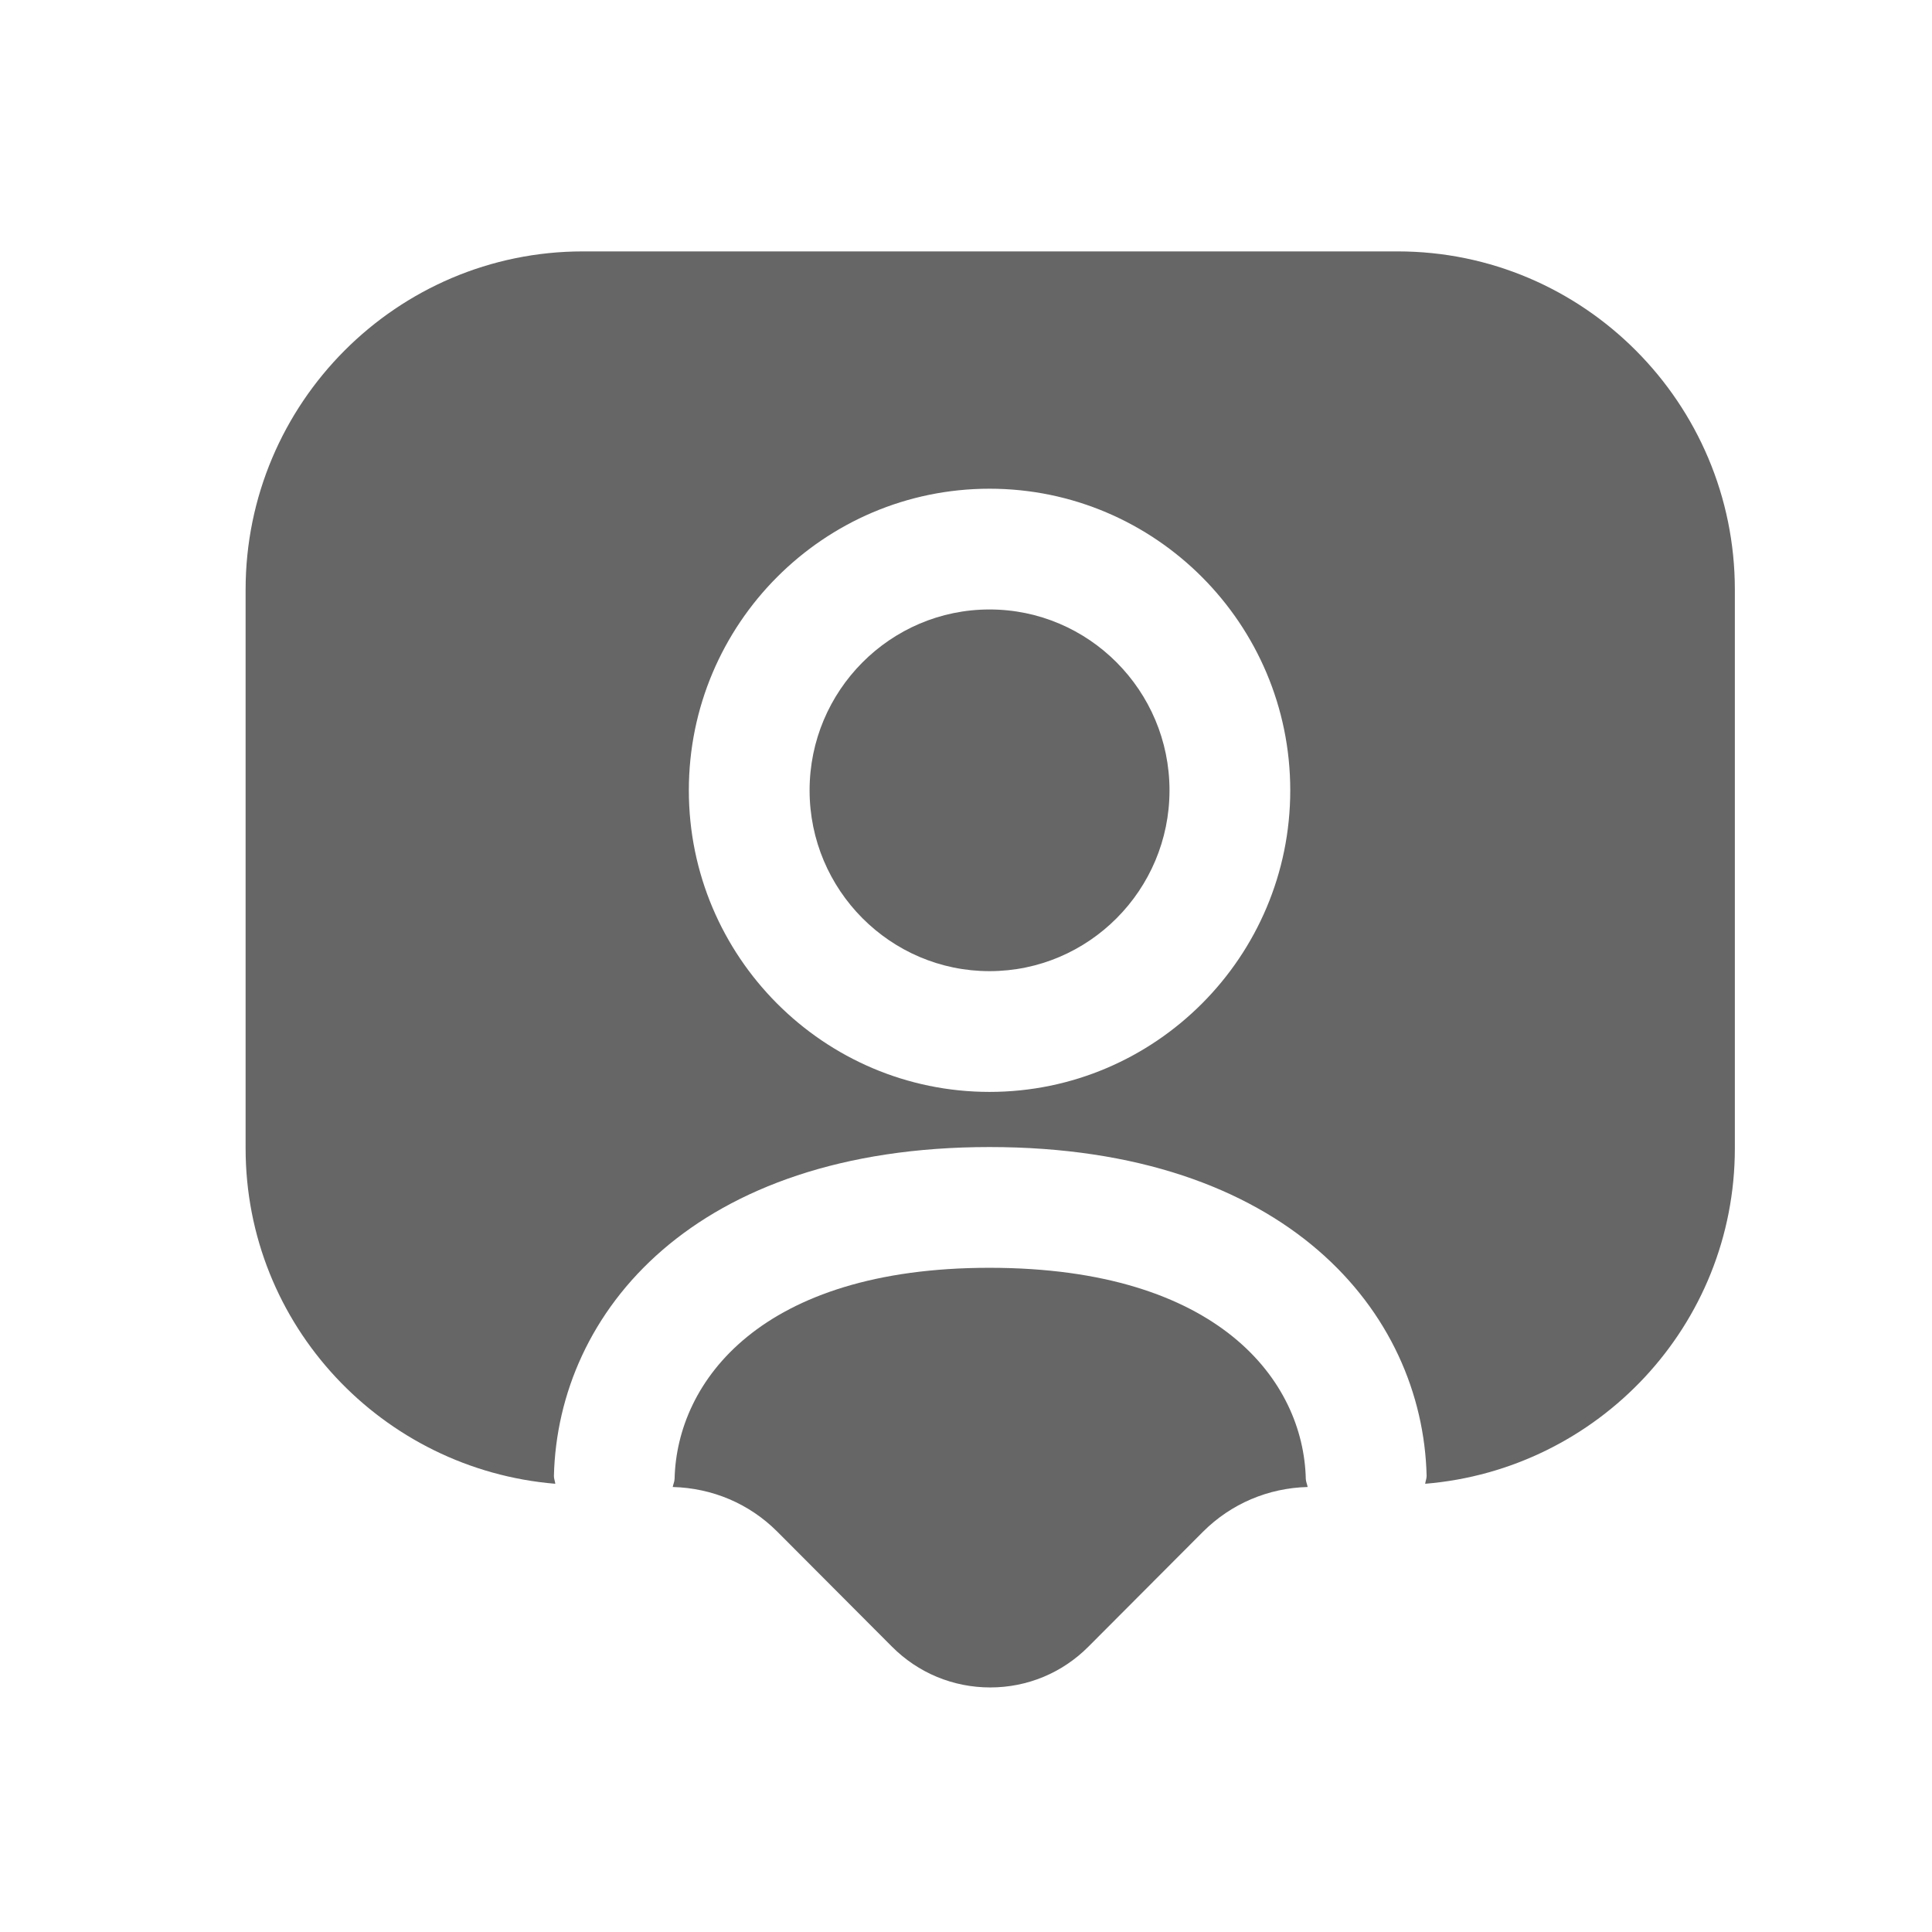 <svg viewBox="0 0 24 24" fill="none" xmlns="http://www.w3.org/2000/svg">
  <path
    fill-rule="evenodd"
    clip-rule="evenodd"
    d="M12.292 7.571C11.06 7.571 10.057 8.579 10.057 9.818C10.057 11.056 11.06 12.064 12.292 12.064C13.525 12.064 14.528 11.056 14.528 9.818C14.528 8.579 13.525 7.571 12.292 7.571Z"
    fill="currentColor"
    fill-opacity="0.6"
  />
  <path
    fill-rule="evenodd"
    clip-rule="evenodd"
    d="M12.292 13.564C10.232 13.564 8.557 11.883 8.557 9.818C8.557 7.752 10.232 6.071 12.292 6.071C14.353 6.071 16.028 7.752 16.028 9.818C16.028 11.883 14.353 13.564 12.292 13.564ZM17.363 3.123H7.241C4.93 3.123 3.051 5.009 3.051 7.325V14.264C3.051 16.464 4.75 18.254 6.898 18.432C6.895 18.399 6.88 18.369 6.881 18.334C6.93 16.301 8.621 14.249 12.292 14.249C15.978 14.249 17.674 16.301 17.722 18.335C17.722 18.369 17.708 18.399 17.704 18.432C19.852 18.255 21.551 16.464 21.551 14.264V7.325C21.551 5.009 19.672 3.123 17.363 3.123Z"
    fill="currentColor"
    fill-opacity="0.6"
  />
  <path
    fill-rule="evenodd"
    clip-rule="evenodd"
    d="M16.221 18.37C16.193 17.161 15.147 15.749 12.291 15.749C9.45 15.749 8.409 17.162 8.38 18.37C8.379 18.407 8.363 18.437 8.357 18.472C8.848 18.485 9.308 18.678 9.657 19.028L11.079 20.454C11.405 20.782 11.84 20.962 12.301 20.962C12.762 20.962 13.196 20.782 13.522 20.454L14.944 19.028C15.294 18.679 15.753 18.485 16.244 18.472C16.238 18.437 16.222 18.406 16.221 18.37Z"
    fill="currentColor"
    fill-opacity="0.6"
  />
</svg>
